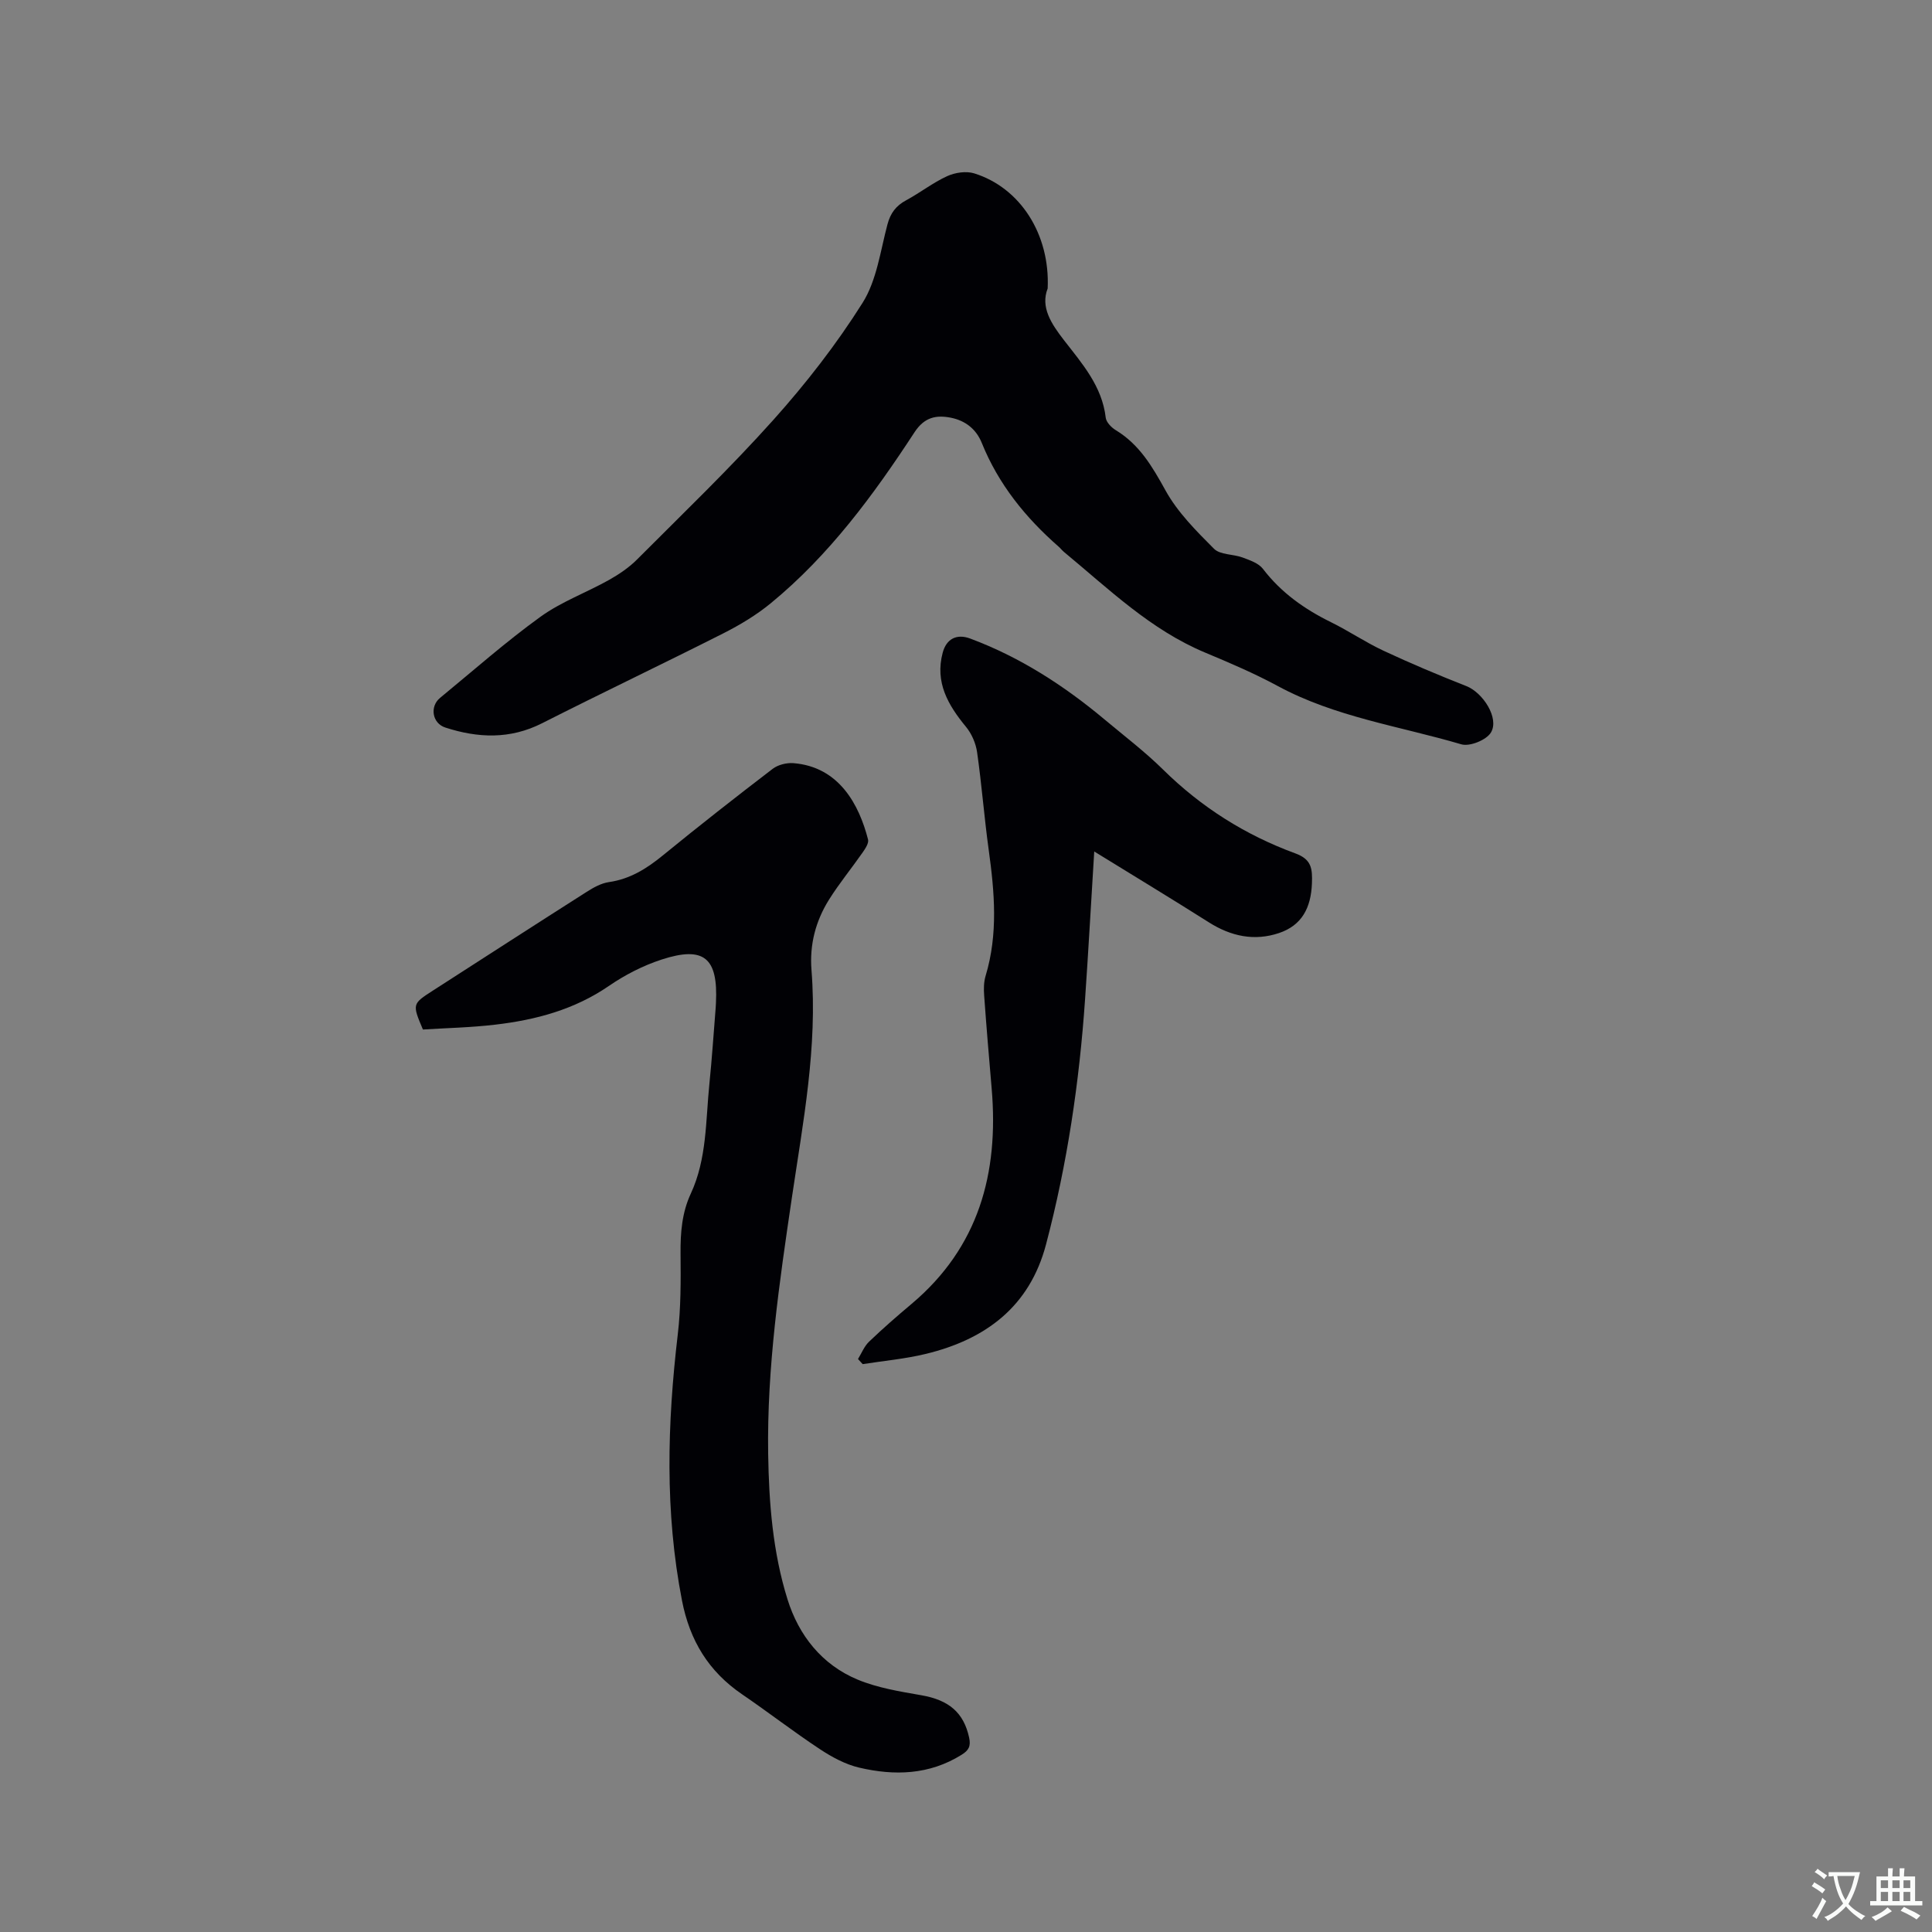 <svg enable-background="new 0 0 400 400" viewBox="0 0 400 400" xmlns="http://www.w3.org/2000/svg"><rect x="0" y="0" width="400" height="400" fill="#808080" stroke="none"/><g fill="#010105"><path d="m216.91 59.72c-1.52 3.87.72 7.29 3.42 10.77 3.74 4.82 7.85 9.48 8.6 15.99.11.94 1.17 2.03 2.08 2.58 4.91 2.98 7.57 7.55 10.29 12.47 2.49 4.52 6.35 8.38 10.05 12.09 1.29 1.28 3.98 1.08 5.93 1.81 1.5.56 3.3 1.17 4.2 2.35 3.77 4.93 8.6 8.34 14.09 11.04 3.7 1.82 7.15 4.17 10.88 5.91 5.63 2.63 11.37 5.05 17.15 7.32 3.41 1.34 6.87 6.64 5.08 9.61-.94 1.56-4.4 2.96-6.14 2.44-12.75-3.76-26.1-5.63-38.02-12.08-4.83-2.61-9.92-4.78-14.99-6.9-11.34-4.73-19.98-13.19-29.23-20.83-.41-.34-.73-.77-1.13-1.12-6.85-6-12.45-12.92-15.9-21.46-1.15-2.86-3.4-4.62-6.37-5.22-3.08-.62-5.52-.11-7.55 2.99-8.48 12.98-17.65 25.46-29.74 35.39-2.99 2.46-6.4 4.51-9.86 6.26-12.46 6.3-25.07 12.3-37.52 18.61-6.63 3.36-13.27 3.08-20.03.89-2.72-.88-3.27-4.35-1.09-6.14 6.88-5.65 13.56-11.57 20.77-16.78 4.32-3.13 9.53-5.01 14.23-7.65 2.08-1.17 4.14-2.57 5.81-4.25 9.5-9.53 19.24-18.87 28.21-28.89 6.76-7.55 13.06-15.65 18.45-24.21 2.94-4.66 3.69-10.74 5.16-16.26.63-2.36 1.78-3.86 3.88-4.99 2.89-1.56 5.51-3.63 8.48-4.99 1.64-.75 3.92-1.09 5.59-.58 9.51 2.96 15.73 12.57 15.22 23.83z"/><path d="m87.56 213.15c-2.23-5.29-2.23-5.29 2.1-8.08 10.6-6.82 21.18-13.66 31.82-20.43 1.4-.89 2.99-1.78 4.59-2.01 4.38-.63 7.83-2.8 11.18-5.54 7.47-6.1 15.06-12.05 22.72-17.91 1.1-.84 2.86-1.28 4.26-1.18 9.53.74 13.65 8.65 15.49 15.81.19.75-.56 1.88-1.11 2.67-2.3 3.3-4.86 6.41-6.99 9.81-2.75 4.41-4.03 9.28-3.61 14.55 1.27 15.91-1.74 31.44-4.05 47.05-2.6 17.6-5.19 35.23-4.92 53.11.16 10.21.96 20.39 4.01 30.14 2.32 7.44 7.11 13.52 14.5 16.6 4.13 1.72 8.73 2.46 13.19 3.24 5.72.99 8.79 3.59 9.91 8.78.38 1.76-.07 2.63-1.58 3.56-6.68 4.16-13.88 4.36-21.18 2.65-2.86-.67-5.65-2.18-8.13-3.82-5.48-3.62-10.68-7.65-16.1-11.35-6.94-4.73-10.84-11.11-12.46-19.42-3.57-18.34-3.05-36.64-.88-55.05.66-5.55.63-11.21.58-16.81-.04-4.3.29-8.45 2.12-12.39 3.35-7.22 3.07-15.06 3.85-22.72.54-5.27.88-10.56 1.31-15.84.03-.32.04-.63.05-.95.46-9.31-2.46-11.81-11.24-8.96-3.84 1.25-7.6 3.18-10.93 5.47-7.14 4.9-15.12 7.03-23.49 8.01-5.04.6-10.12.7-15.01 1.01z"/><path d="m177.64 281.37c.75-1.22 1.3-2.65 2.3-3.6 2.83-2.71 5.79-5.29 8.79-7.81 13.92-11.72 18.07-27.06 16.59-44.51-.55-6.44-1.1-12.88-1.56-19.33-.1-1.35-.09-2.8.3-4.08 2.61-8.65 1.85-17.34.64-26.09-.93-6.71-1.44-13.48-2.4-20.19-.26-1.84-1.11-3.83-2.29-5.26-3.72-4.52-6.47-9.2-4.84-15.35.76-2.88 2.89-3.99 5.69-2.95 10.35 3.86 19.47 9.76 27.89 16.81 4.06 3.4 8.31 6.63 12.07 10.34 7.9 7.79 17.04 13.55 27.38 17.34 3.35 1.23 3.54 3.15 3.42 6.24-.2 5.02-2.08 8.66-6.82 10.25-5.1 1.71-9.93.68-14.5-2.21-7.64-4.84-15.38-9.52-23.75-14.68-.68 10.97-1.22 20.79-1.9 30.61-1.18 17.15-3.69 34.1-8.08 50.74-3.4 12.91-12.52 19.67-24.89 22.67-4.28 1.04-8.71 1.43-13.07 2.12-.34-.38-.66-.72-.97-1.06z"/></g><path d="m377.9 391.2c-.2.3-.4.5-.6.8-.7-.6-1.4-1-2.2-1.5.2-.3.4-.5.5-.8.6.4 1.4.8 2.3 1.5zm-1.8 6.1c-.2-.2-.5-.4-.9-.6.4-.6.8-1.2 1.2-1.9s.7-1.3.9-1.9c.3.3.5.5.8.7-.7 1.3-1.4 2.6-2 3.7zm2.2-9c-.3.3-.5.5-.6.8-.6-.6-1.3-1.1-2-1.5.3-.3.5-.5.6-.7.6.5 1.3.9 2 1.4zm.3.2v-.9h2 4.5c-.3 1.3-.6 2.5-1 3.6s-.9 2.1-1.4 3c.4.5 1 1 1.6 1.4s1.2.8 1.9 1.1c-.3.2-.5.4-.8.8-.4-.3-1-.7-1.6-1.2s-1.2-1.1-1.6-1.6c-.5.6-1.1 1.1-1.7 1.6s-1.4.9-2.1 1.4c-.1-.3-.3-.5-.7-.8.6-.2 1.2-.5 1.9-1s1.4-1.1 2-1.8c-.5-.8-.9-1.6-1.2-2.5s-.6-2-.8-3.2c-.4.1-.7.1-1 .1zm2.5 2.7c.3 1 .7 1.7 1 2.2.3-.5.6-1.1 1-2s.6-1.9.9-3h-3.2-.4c.1.9.3 1.8.7 2.8z" fill="#fafbfa"/><path d="m396.5 388.5v1.5 3.6h1.5v.9c-.4 0-1 0-1.7 0h-7.9c-.5 0-.9 0-1.2 0v-.9h1.3v-3.5c0-.7 0-1.2 0-1.6h2.4c0-.8 0-1.4 0-1.7h1c0 .3-.1.8-.1 1.7h1.5c0-.8 0-1.4 0-1.7h1c0 .3-.1.9-.1 1.7zm-8.2 9.2c-.2-.3-.5-.5-.8-.8.8-.3 1.4-.6 1.9-.9s1-.7 1.4-1.1c.3.3.6.5.9.8-1.6 1-2.8 1.6-3.4 2zm2.6-6.8v-1.6h-1.5v1.6zm0 2.7v-1.9h-1.5v1.9zm2.4-2.7v-1.6h-1.5v1.6zm0 2.7v-1.9h-1.5v1.9zm.2 2 .7-.8c.4.2.9.5 1.6.8s1.3.7 1.8 1c-.3.3-.5.5-.8.8-.4-.3-1.5-1-3.3-1.8zm2-4.7v-1.6h-1.4v1.6zm0 2.7v-1.9h-1.4v1.9z" fill="#fafbfa"/></svg>